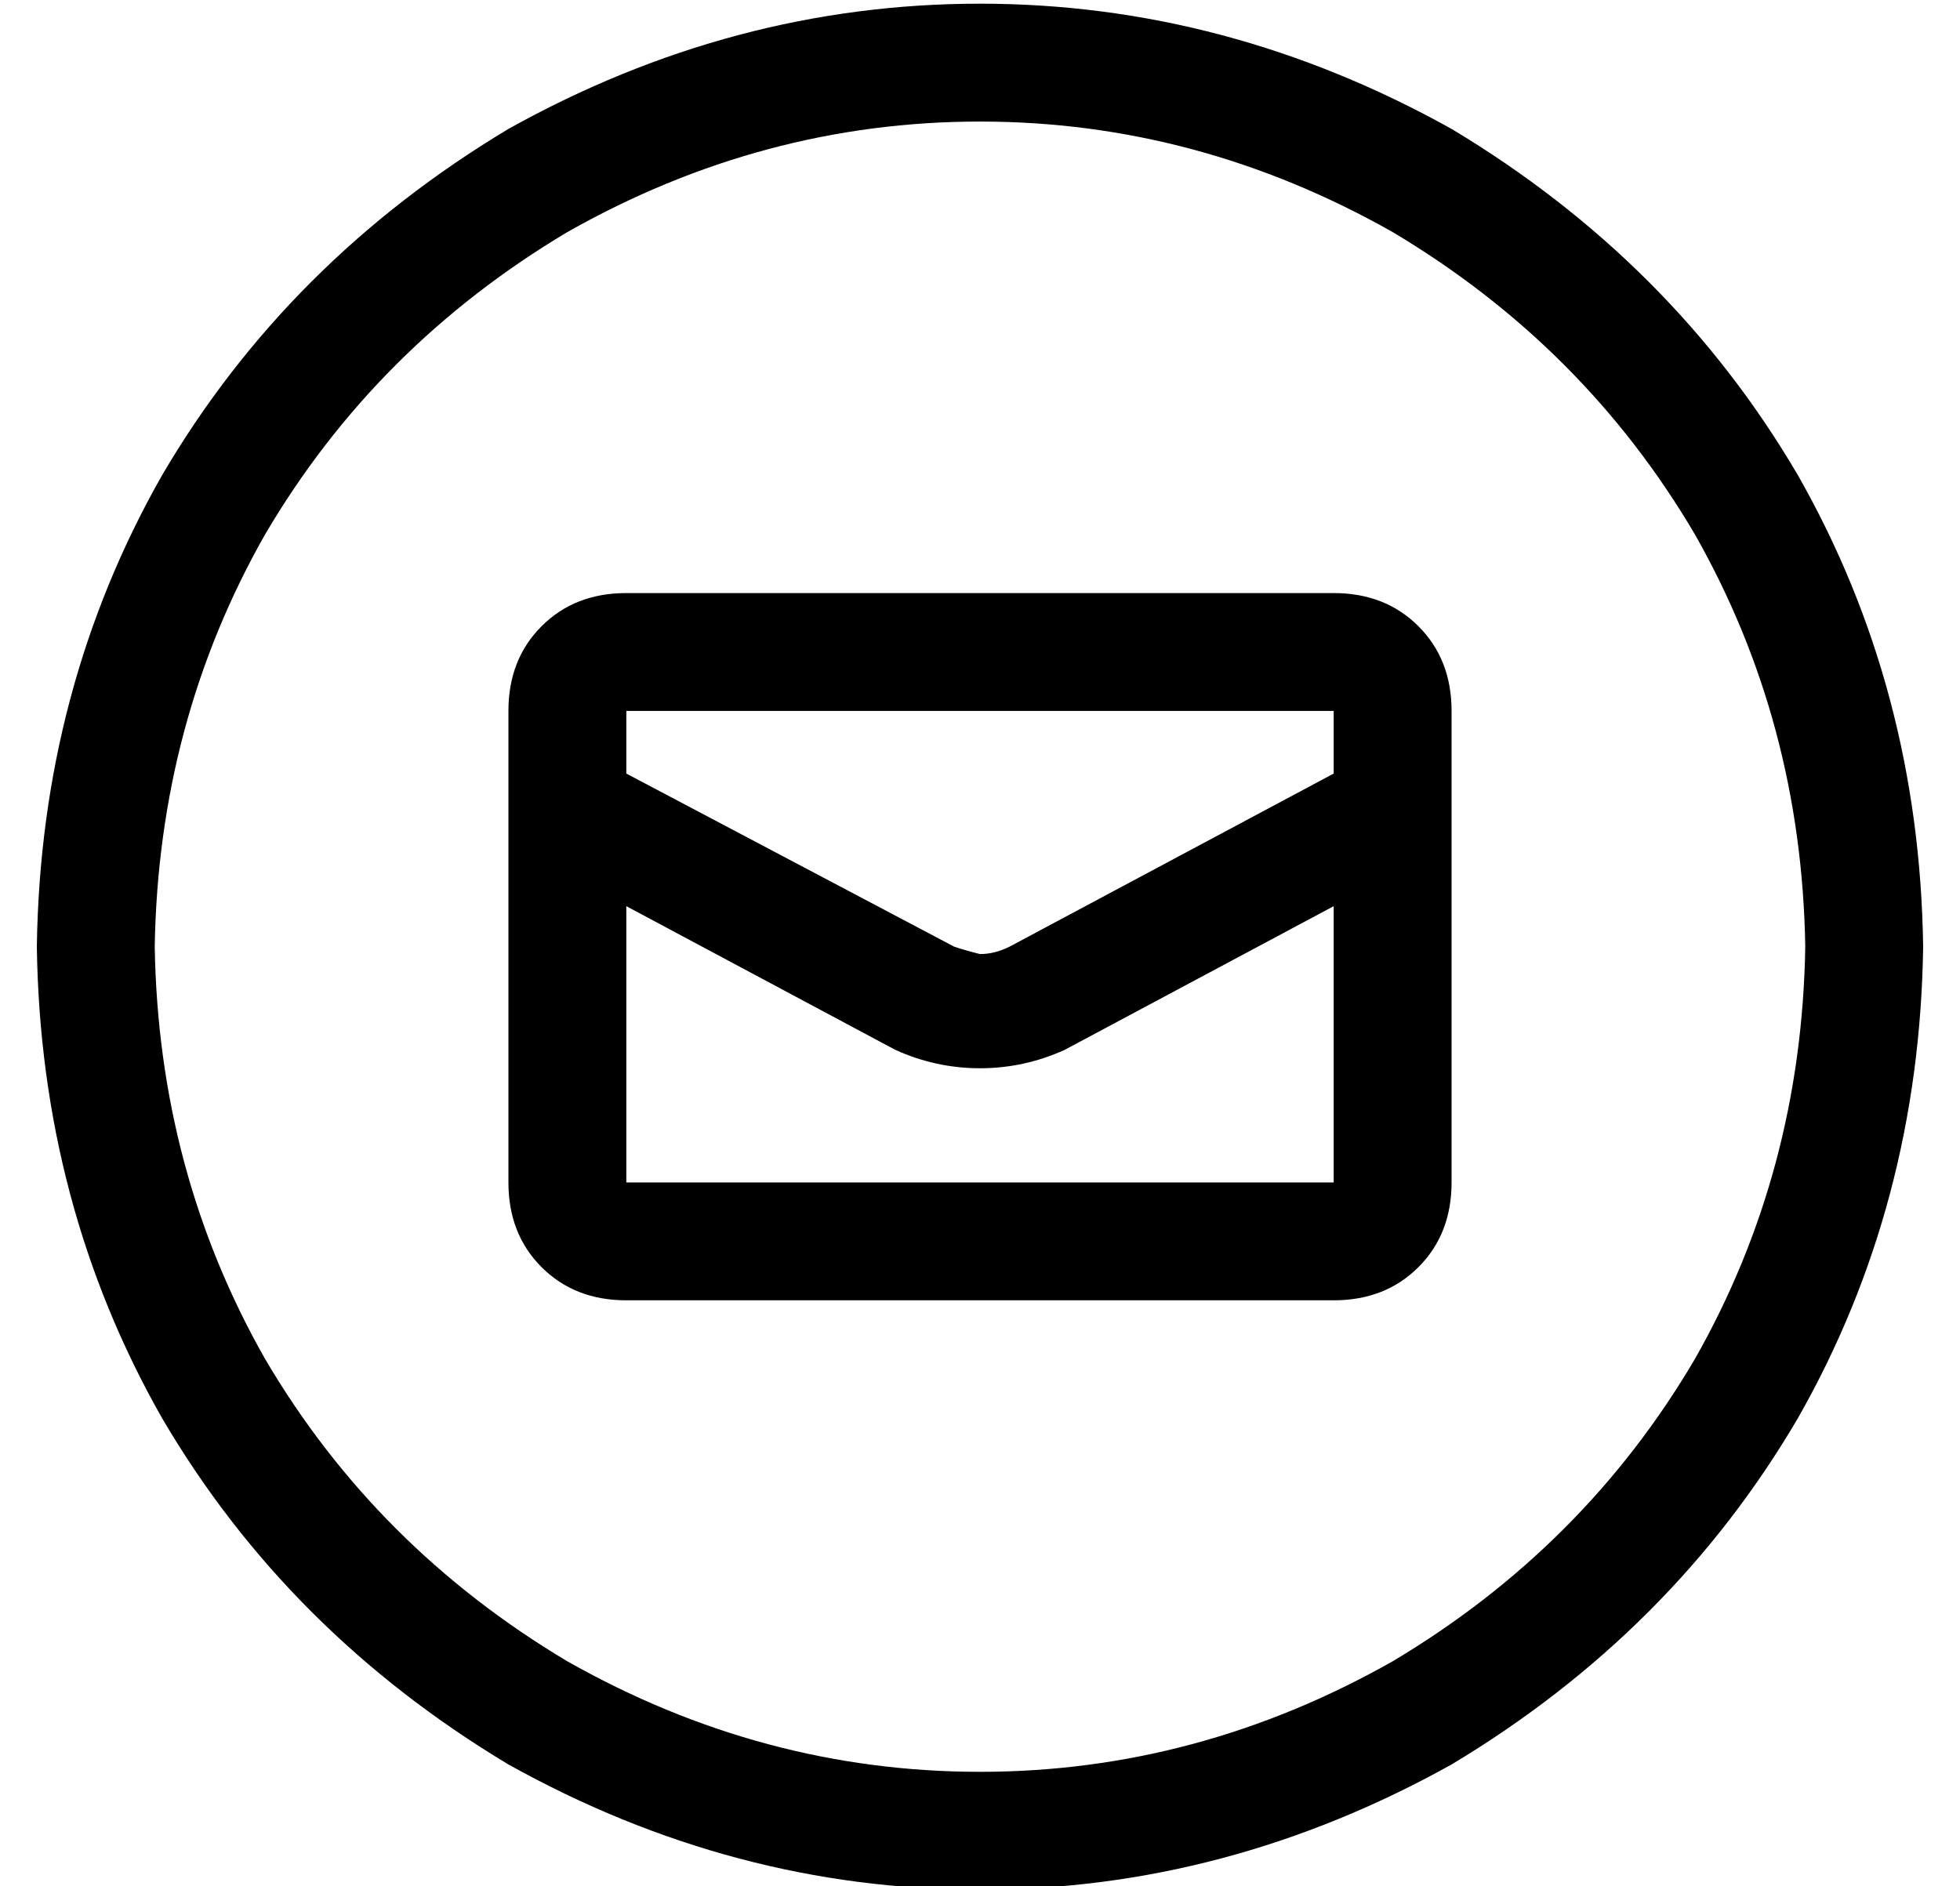 <?xml version="1.0" standalone="no"?>
<!DOCTYPE svg PUBLIC "-//W3C//DTD SVG 1.1//EN" "http://www.w3.org/Graphics/SVG/1.1/DTD/svg11.dtd" >
<svg xmlns="http://www.w3.org/2000/svg" xmlns:xlink="http://www.w3.org/1999/xlink" version="1.1" viewBox="-10 -40 532 512">
   <path fill="currentColor"
d="M480 217q-1 -61 -30 -112v0v0q-30 -51 -82 -82q-53 -30 -112 -30t-112 30q-52 31 -82 82q-29 51 -30 112q1 61 30 112q30 51 82 82q53 30 112 30t112 -30q52 -31 82 -82q29 -51 30 -112v0zM0 217q1 -70 34 -128v0v0q34 -58 94 -94q61 -34 128 -34t128 34q60 36 94 94
q33 58 34 128q-1 70 -34 128q-34 58 -94 94q-61 34 -128 34t-128 -34q-60 -36 -94 -94q-33 -58 -34 -128v0zM160 121h192h-192h192q14 0 23 9t9 23v128v0q0 14 -9 23t-23 9h-192v0q-14 0 -23 -9t-9 -23v-128v0q0 -14 9 -23t23 -9v0zM352 170v-17v17v-17h-192v0v17v0l89 47v0
q3 1 7 2q4 0 8 -2l88 -47v0zM352 206l-73 39l73 -39l-73 39q-11 5 -23 5t-23 -5l-73 -39v0v75v0h192v0v-75v0z" />
</svg>
